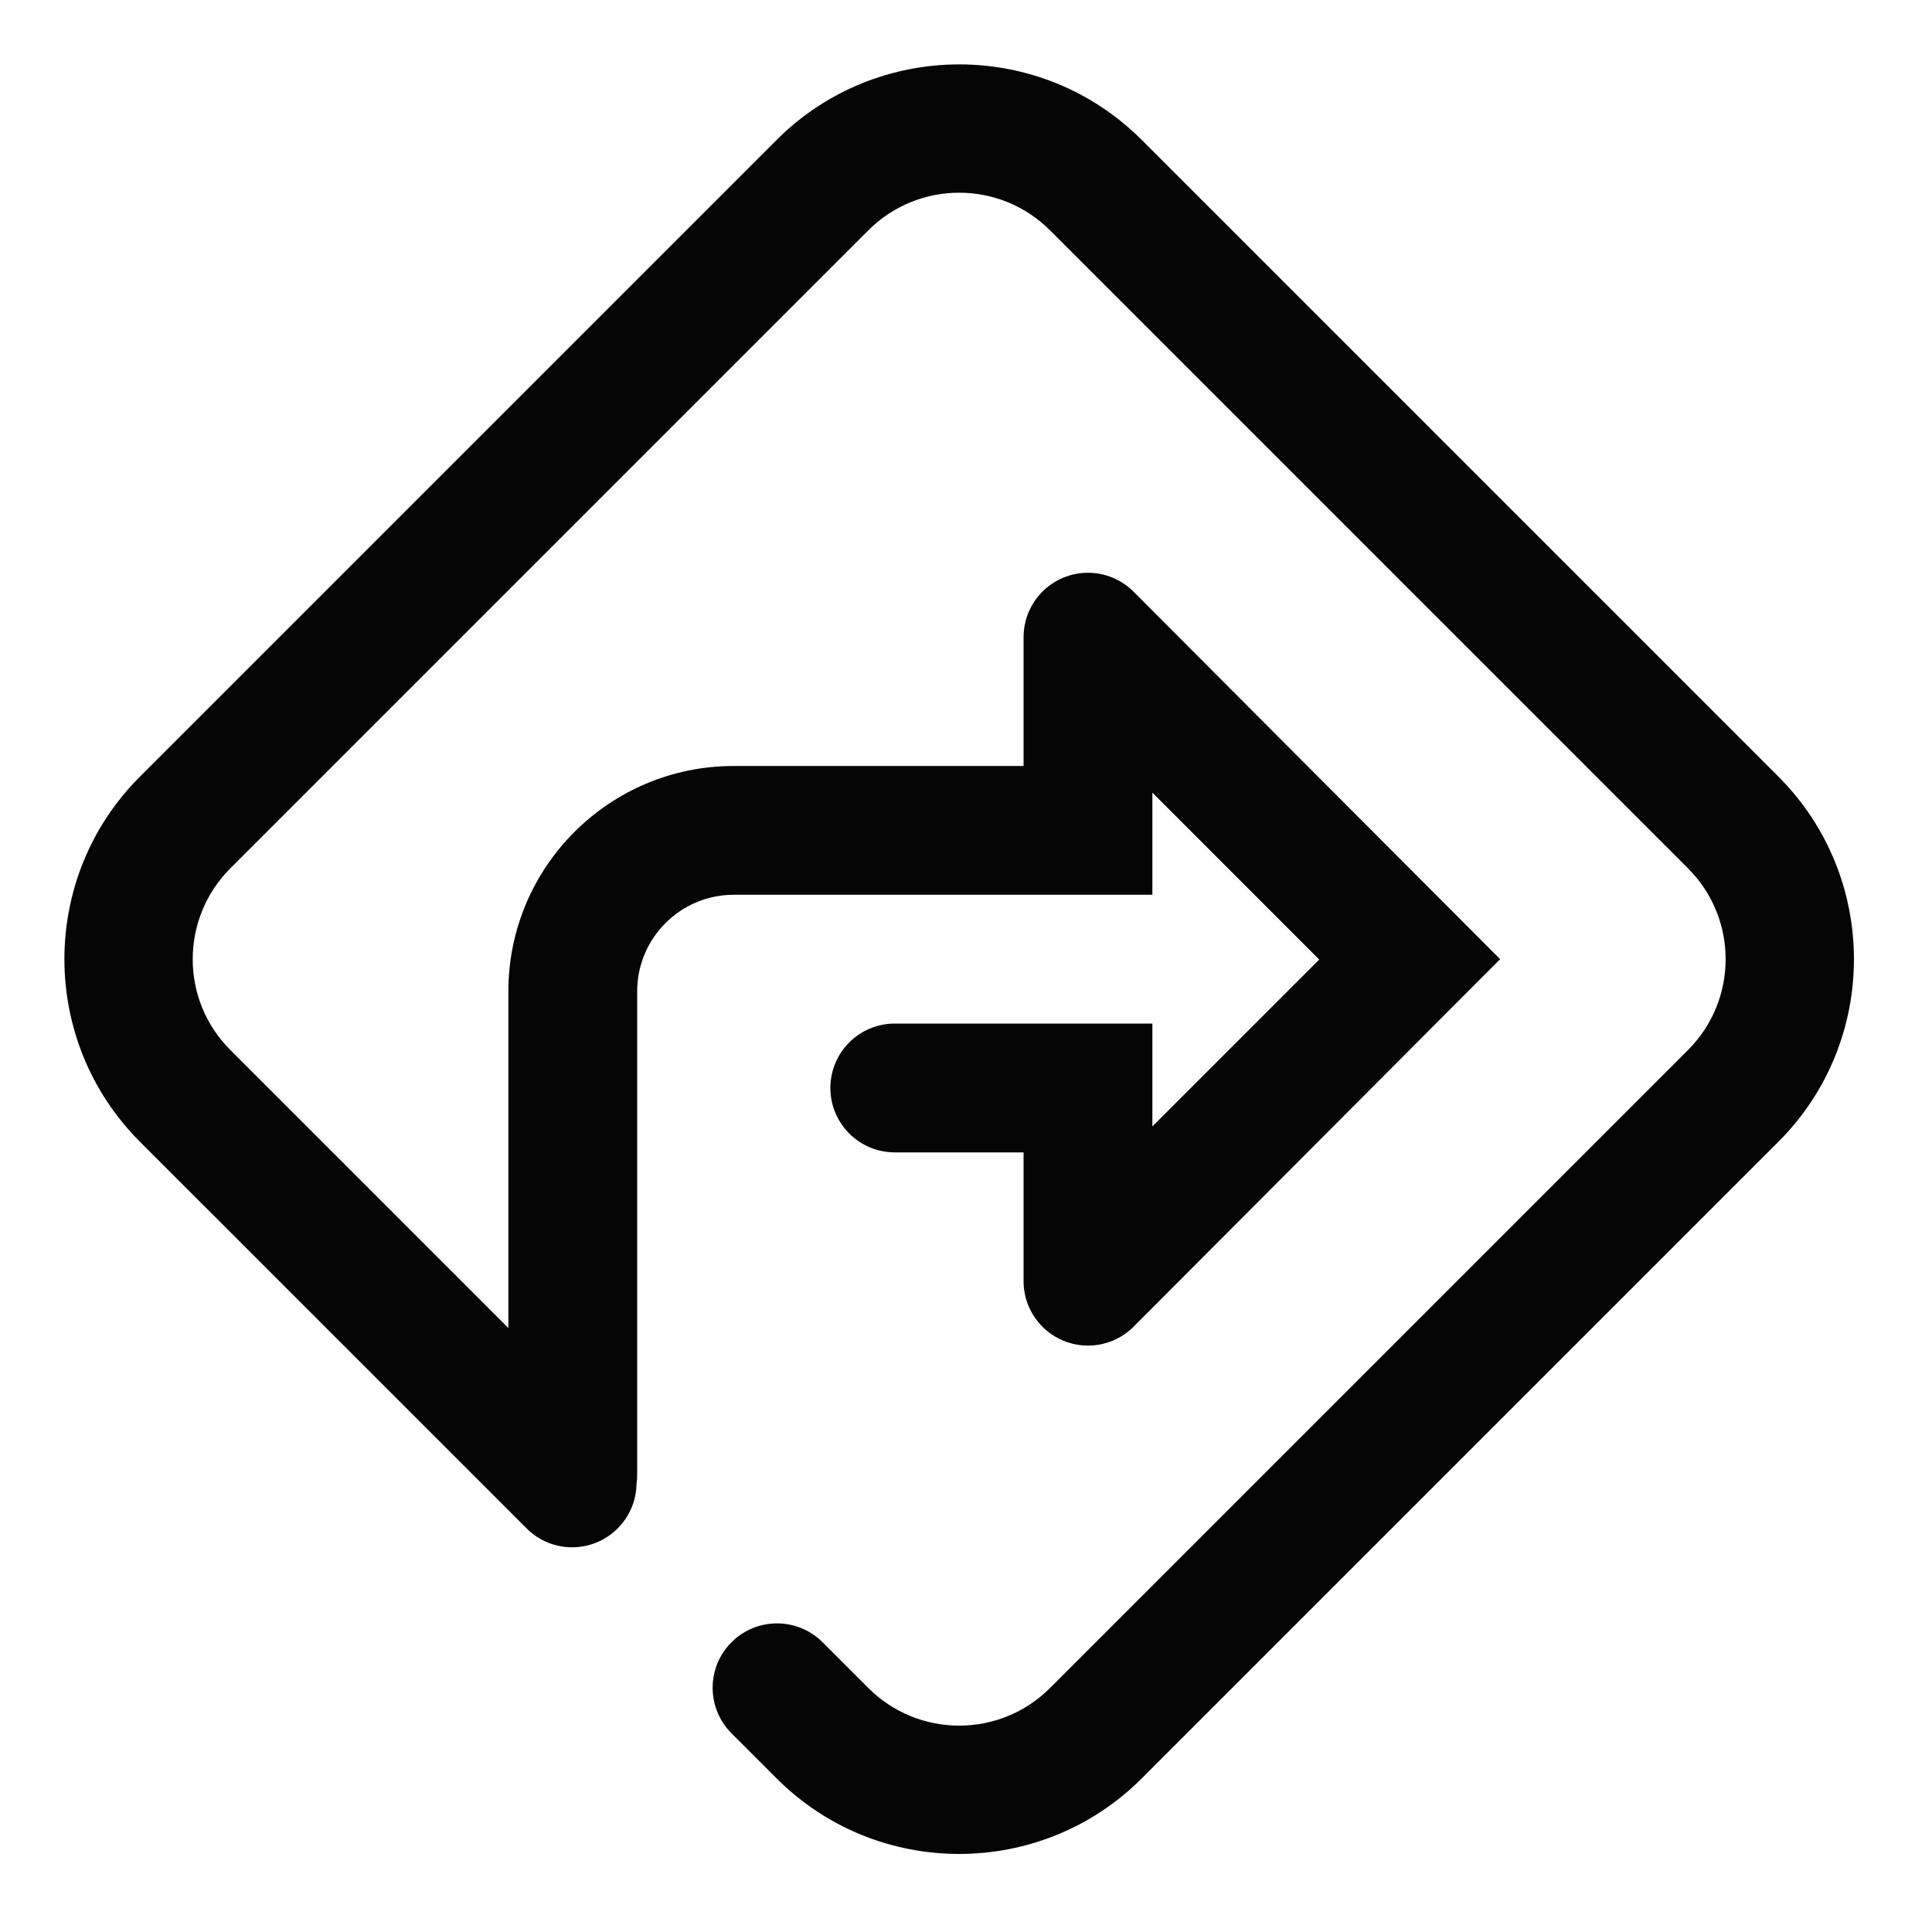 <?xml version="1.0" encoding="UTF-8" standalone="no"?>
<svg width="30px" height="30px" viewBox="0 0 30 30" version="1.1" xmlns="http://www.w3.org/2000/svg" xmlns:xlink="http://www.w3.org/1999/xlink">
    <!-- Generator: Sketch 3.7.2 (28276) - http://www.bohemiancoding.com/sketch -->
    <title>direction</title>
    <desc>Created with Sketch.</desc>
    <defs></defs>
    <g id="Icons" stroke="none" stroke-width="1" fill="none" fill-rule="evenodd">
        <g id="direction" fill="#050505">
            <path d="M7.894,20.622 L3.577,16.305 C2.797,15.525 2.798,14.263 3.577,13.483 L13.483,3.577 C14.263,2.797 15.526,2.798 16.305,3.577 L26.211,13.483 C26.991,14.263 26.99,15.526 26.211,16.305 L16.305,26.211 C15.525,26.991 14.263,26.99 13.483,26.211 L12.773,25.501 C12.382,25.11 11.749,25.11 11.359,25.501 C10.968,25.891 10.968,26.524 11.359,26.915 L12.059,27.615 C13.625,29.181 16.167,29.177 17.729,27.615 L27.615,17.729 C29.181,16.164 29.177,13.621 27.615,12.059 L17.729,2.173 C16.164,0.607 13.621,0.611 12.059,2.173 L2.173,12.059 C0.607,13.625 0.611,16.167 2.173,17.729 L8.177,23.733 C8.567,24.124 9.2,24.124 9.591,23.733 C9.783,23.541 9.88,23.291 9.884,23.04 C9.891,22.992 9.894,22.944 9.894,22.894 L9.894,16.976 L9.894,15.394 C9.894,14.566 10.566,13.894 11.394,13.894 L12.976,13.894 L17.894,13.894 L17.894,12.308 L20.485,14.9 L17.894,17.491 L17.894,15.894 L13.894,15.894 C13.342,15.894 12.894,16.342 12.894,16.894 C12.894,17.446 13.342,17.894 13.894,17.894 L15.894,17.894 L15.894,19.894 C15.894,20.446 16.342,20.894 16.894,20.894 C17.171,20.894 17.422,20.782 17.603,20.6 L23.294,14.894 L17.608,9.194 C17.427,9.009 17.174,8.894 16.894,8.894 C16.342,8.894 15.894,9.342 15.894,9.894 L15.894,11.894 L11.394,11.894 C9.461,11.894 7.894,13.461 7.894,15.394 L7.894,20.622 L7.894,20.622 Z" id="Rectangle-94"></path>
        </g>
    </g>
</svg>